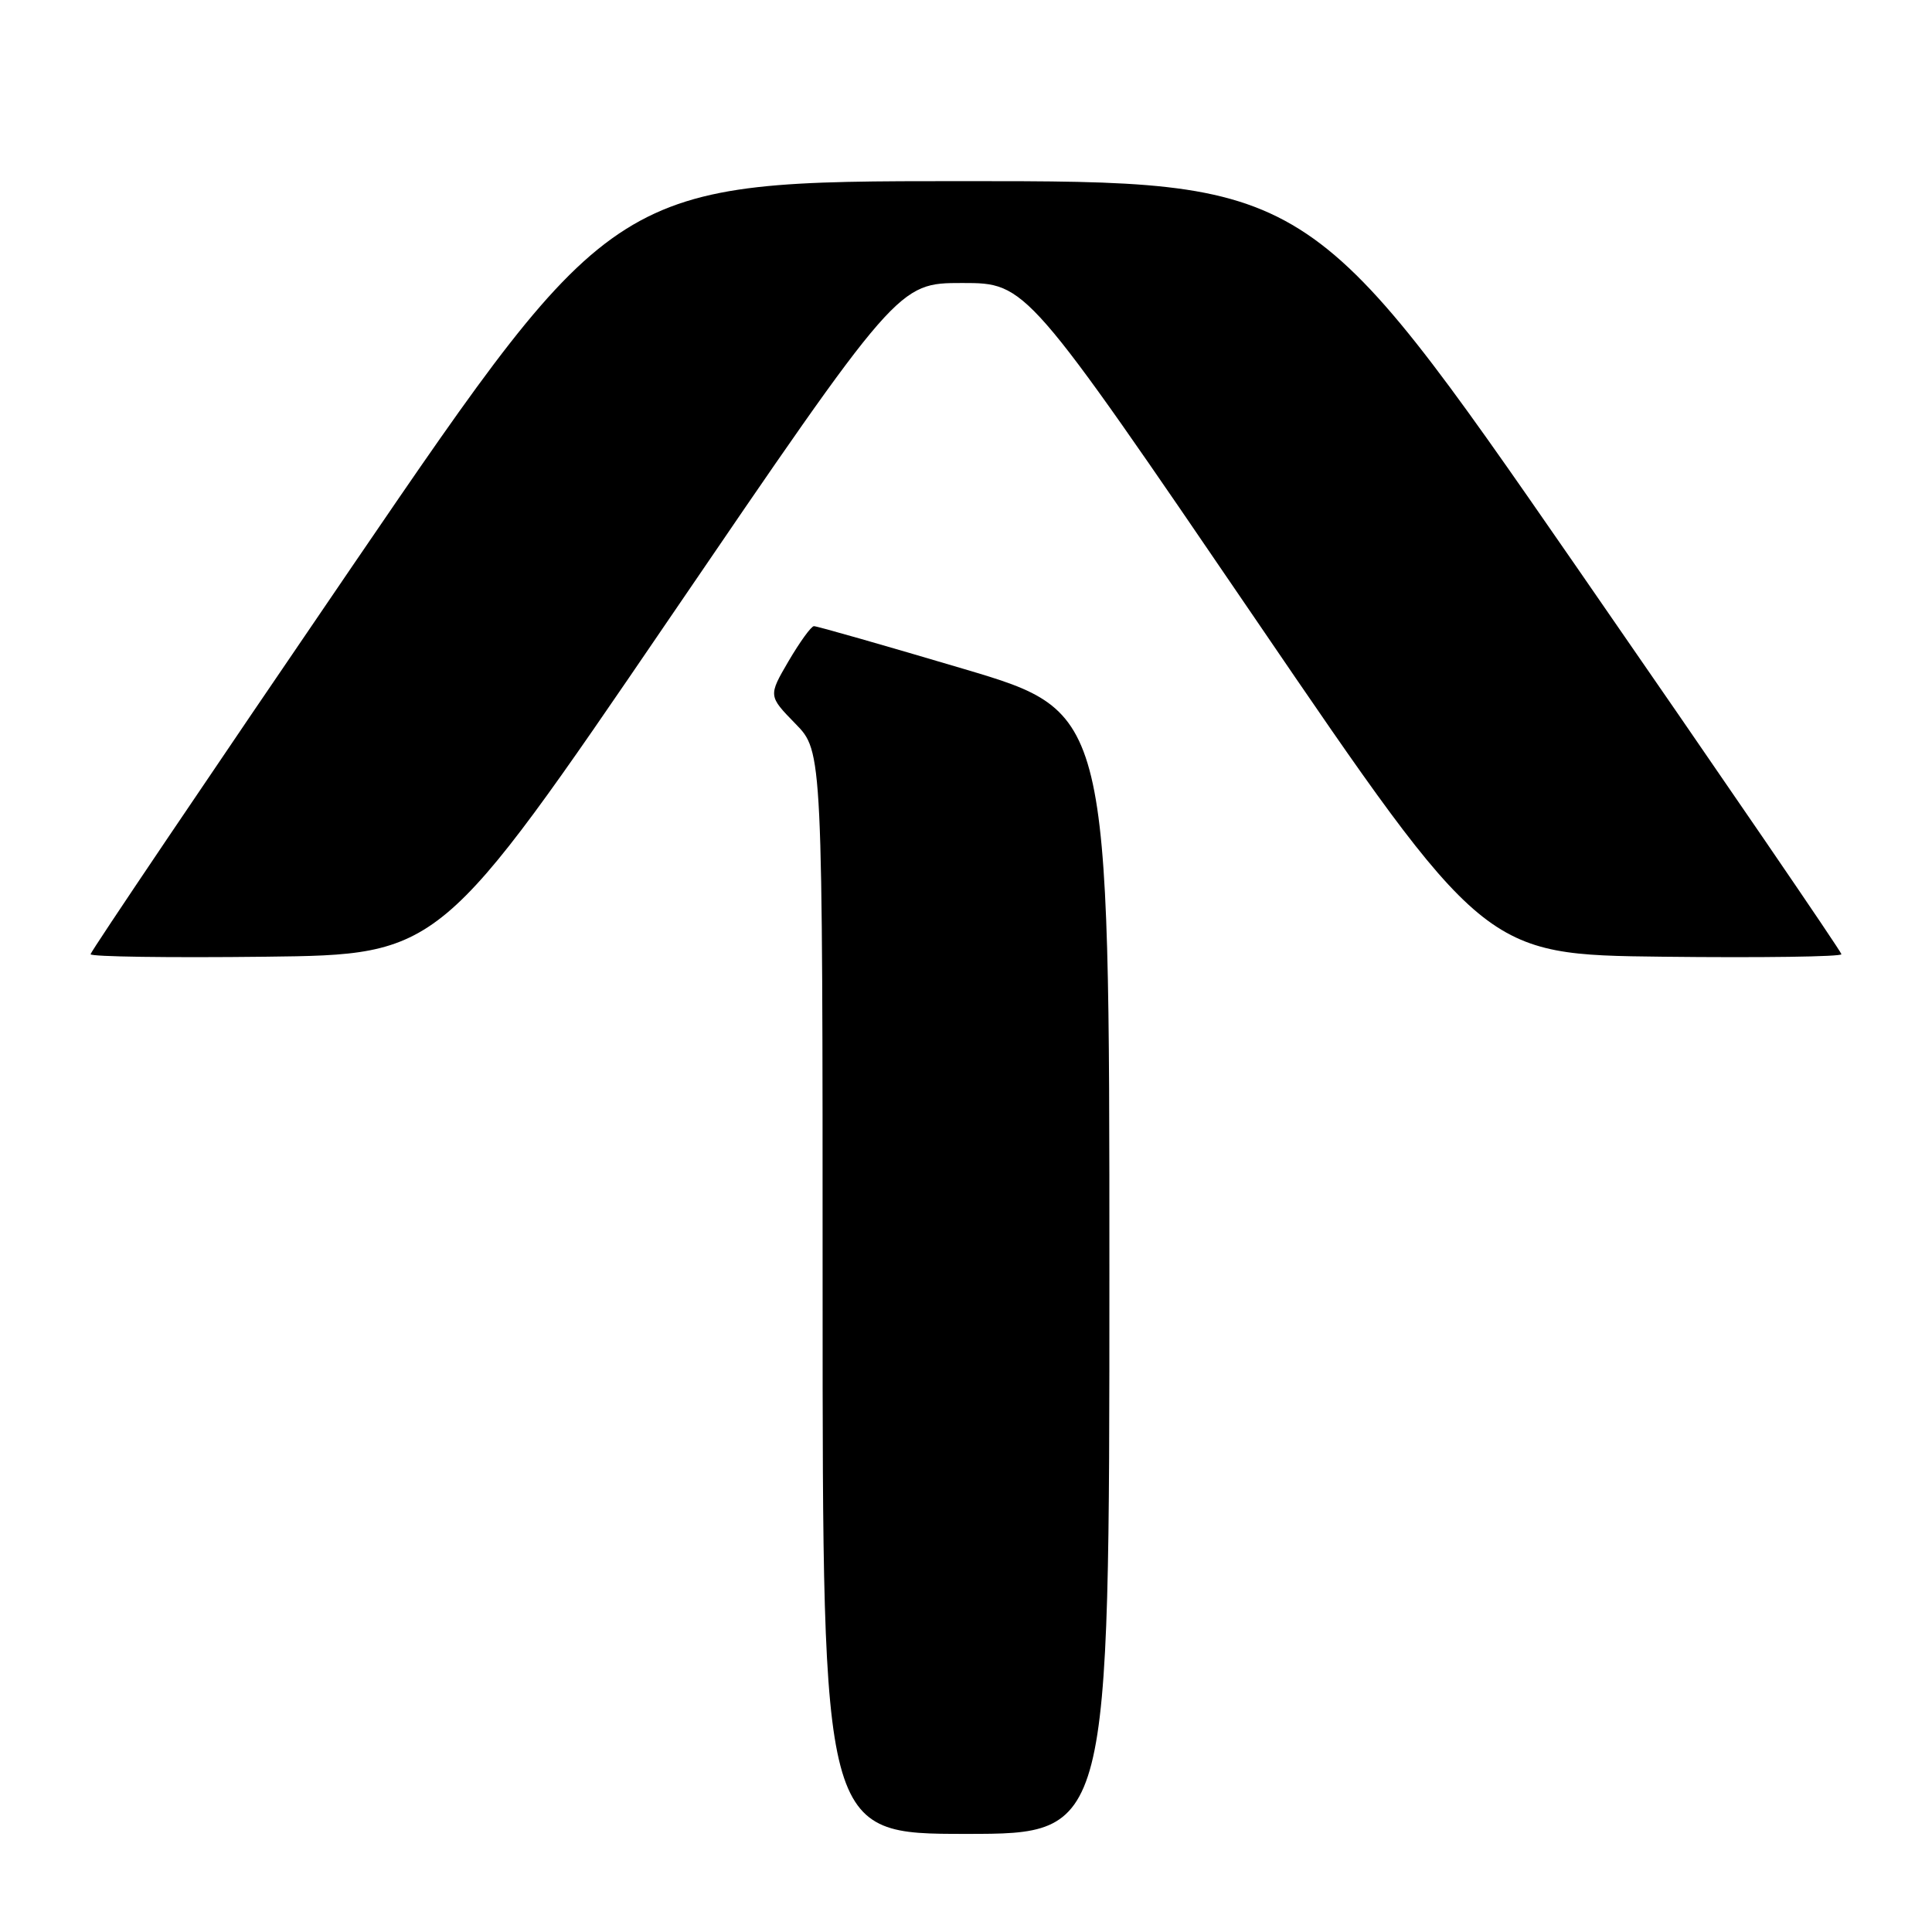 <?xml version="1.0" encoding="UTF-8" standalone="no"?>
<!DOCTYPE svg PUBLIC "-//W3C//DTD SVG 1.1//EN" "http://www.w3.org/Graphics/SVG/1.1/DTD/svg11.dtd" >
<svg xmlns="http://www.w3.org/2000/svg" xmlns:xlink="http://www.w3.org/1999/xlink" version="1.1" viewBox="0 0 256 256">
 <g >
 <path fill="currentColor"
d=" M 147.00 168.68 C 147.00 94.37 147.00 94.37 127.75 88.65 C 117.16 85.51 108.21 82.95 107.85 82.97 C 107.48 82.98 105.98 85.07 104.49 87.60 C 101.80 92.21 101.80 92.21 105.40 95.90 C 109.00 99.58 109.00 99.58 109.00 171.29 C 109.00 243.00 109.00 243.00 128.00 243.00 C 147.00 243.00 147.00 243.00 147.00 168.68 Z  M 88.67 82.00 C 119.01 37.50 119.01 37.50 127.50 37.50 C 135.99 37.50 135.99 37.50 166.33 82.00 C 196.67 126.50 196.67 126.50 220.34 126.77 C 233.35 126.92 244.00 126.77 244.00 126.44 C 244.00 126.11 228.14 102.93 208.76 74.92 C 173.52 24.00 173.52 24.00 127.51 24.00 C 81.50 24.01 81.50 24.01 46.75 74.92 C 27.64 102.93 12.00 126.11 12.00 126.44 C 12.00 126.77 22.42 126.92 35.16 126.77 C 58.33 126.50 58.33 126.50 88.67 82.00 Z "/>
</g>
</svg>